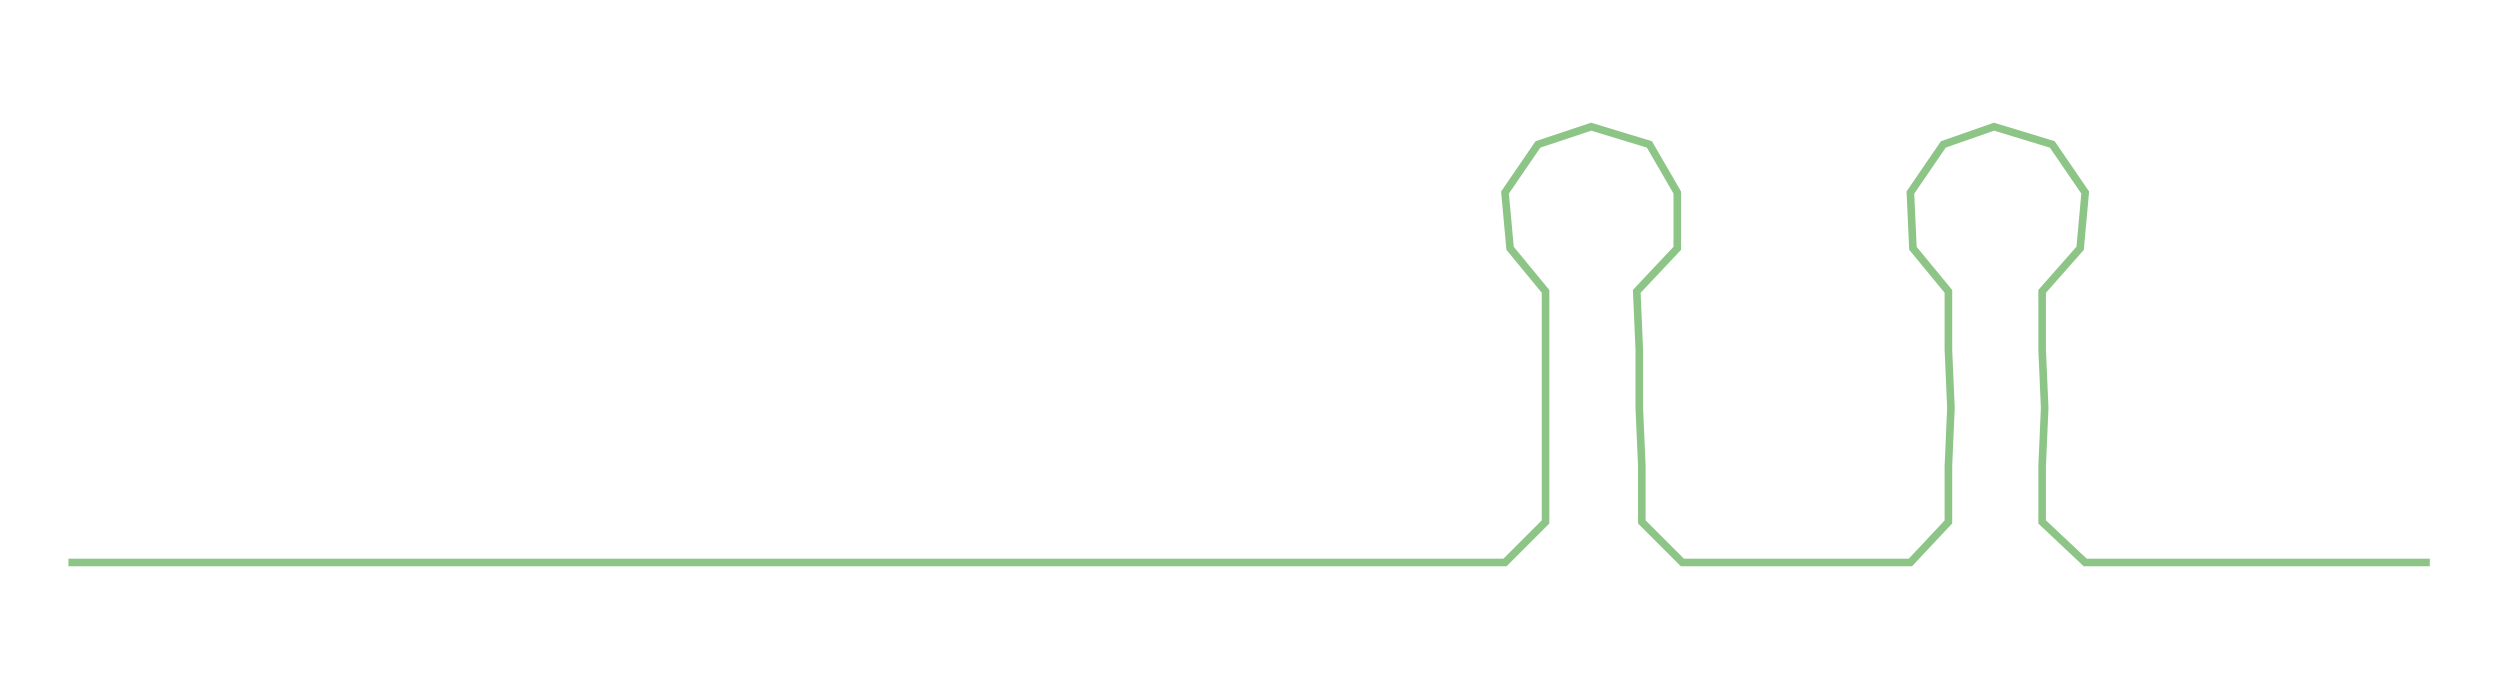 <ns0:svg xmlns:ns0="http://www.w3.org/2000/svg" width="300px" height="82.924px" viewBox="0 0 986.707 272.74"><ns0:path style="stroke:#8dc587;stroke-width:3px;fill:none;" d="M27 222 L27 222 L50 222 L72 222 L95 222 L118 222 L140 222 L163 222 L186 222 L208 222 L231 222 L254 222 L276 222 L299 222 L322 222 L344 222 L367 222 L390 222 L412 222 L435 222 L458 222 L480 222 L503 222 L526 222 L549 222 L571 222 L594 222 L610 206 L610 184 L610 161 L610 138 L610 115 L596 98 L594 76 L607 57 L628 50 L651 57 L662 76 L662 98 L646 115 L647 138 L647 161 L648 184 L648 206 L664 222 L686 222 L708 222 L731 222 L754 222 L769 206 L769 184 L770 161 L769 138 L769 115 L755 98 L754 76 L767 57 L787 50 L810 57 L823 76 L821 98 L806 115 L806 138 L807 161 L806 184 L806 206 L823 222 L845 222 L868 222 L891 222 L914 222 L936 222 L959 222" /></ns0:svg>